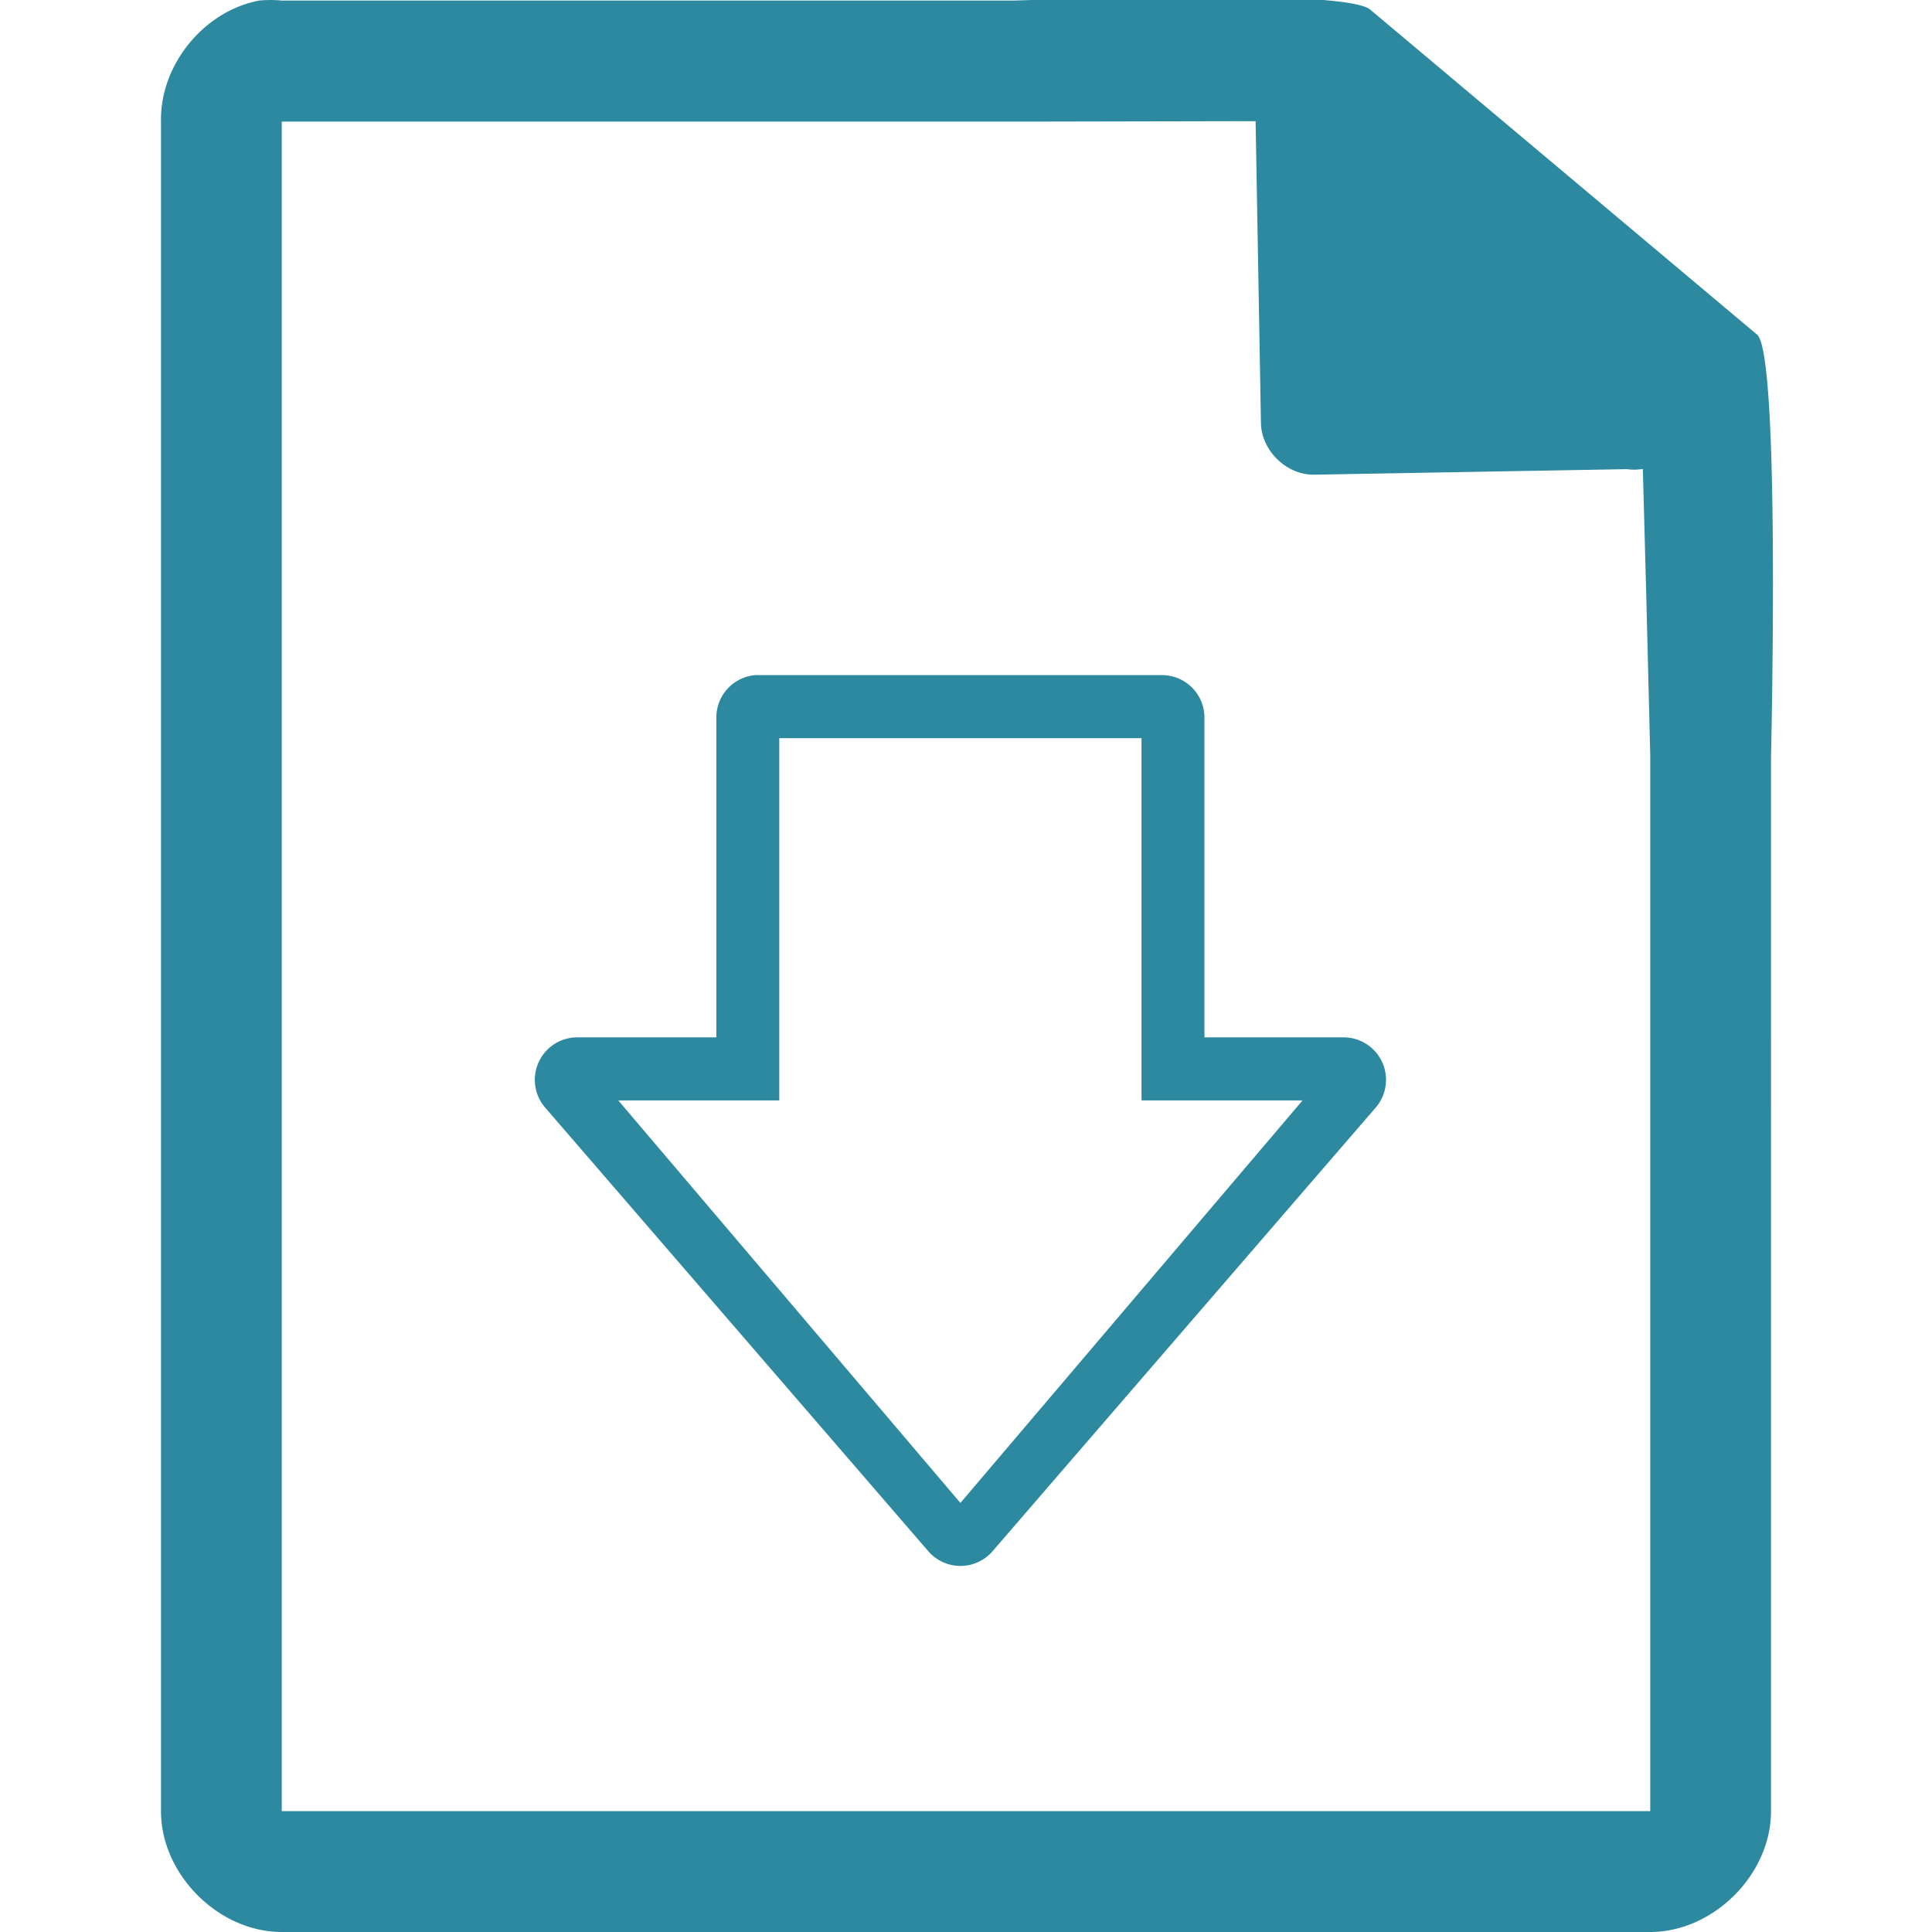 <svg xmlns="http://www.w3.org/2000/svg" width="48" height="48"><path style="line-height:normal;text-indent:0;text-align:start;text-decoration-line:none;text-transform:none;marker:none" d="M29.705-.084c-2.047.008-4.121.088-4.517.098H7a2.938 2.938 0 0 0-.563 0C5.063.276 3.975 1.612 4 3.012V45c0 1.57 1.43 3 3 3h34c1.57 0 3-1.43 3-3V18.818c.018-.792.215-9.927-.336-10.496L34.054.248c-.284-.275-2.302-.34-4.349-.332zm1.49 3.094l.133 7.504c.012.681.638 1.29 1.317 1.279l7.771-.137c.133.018.268.017.4-.006l.082 3.03.102 4.09v26.227H7V3.021h18.672l5.523-.011zM18.768 16.773a1.055 1.055 0 0 0-.97 1.063v7.937h-3.437a1.055 1.055 0 0 0-.812 1.75l9.5 11a1.055 1.055 0 0 0 1.625 0l9.5-11a1.055 1.055 0 0 0-.813-1.75h-3.437v-7.937a1.055 1.055 0 0 0-1.063-1.063h-10a1.055 1.055 0 0 0-.093 0zm.593 1.567h9v9h4l-8.5 10-8.5-10h4v-9z" color="#000" font-weight="400" font-family="Andale Mono" overflow="visible" fill="#2c89a0"/></svg>